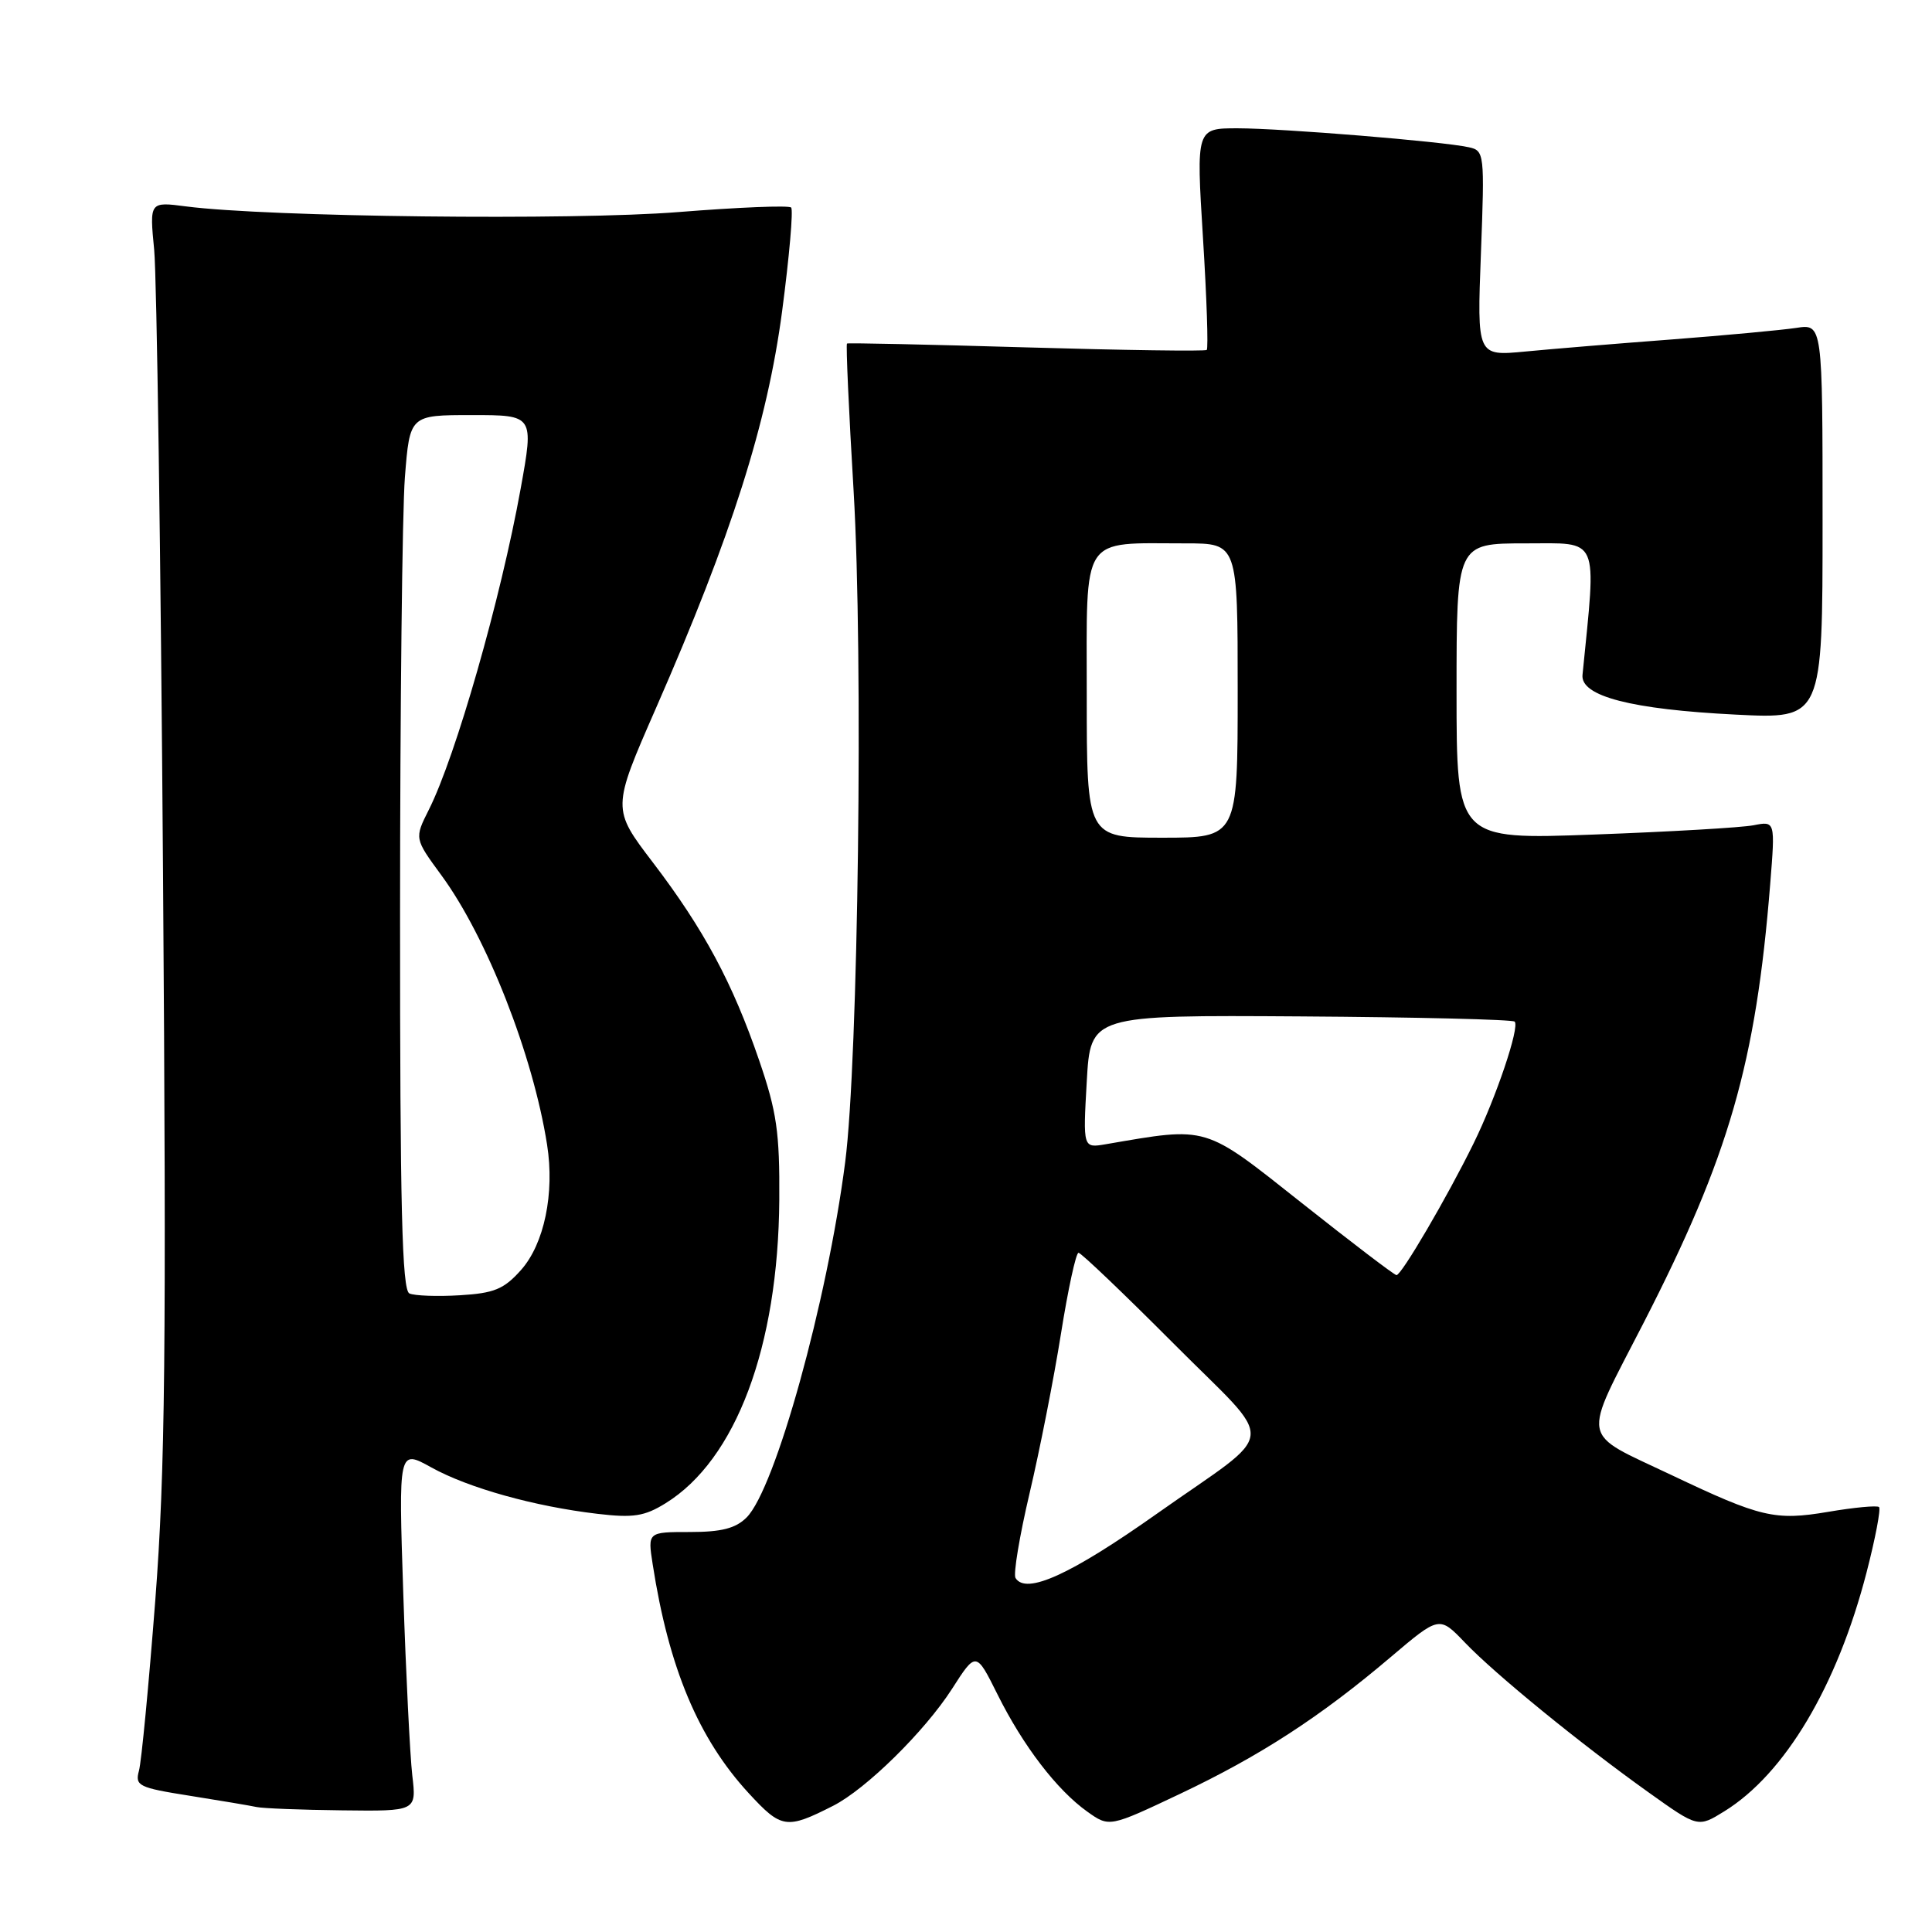 <?xml version="1.0" encoding="UTF-8" standalone="no"?>
<!DOCTYPE svg PUBLIC "-//W3C//DTD SVG 1.1//EN" "http://www.w3.org/Graphics/SVG/1.1/DTD/svg11.dtd" >
<svg xmlns="http://www.w3.org/2000/svg" xmlns:xlink="http://www.w3.org/1999/xlink" version="1.1" viewBox="0 0 256 256">
 <g >
 <path fill="currentColor"
d=" M 110.41 239.27 C 114.78 237.04 122.51 229.43 126.13 223.81 C 129.33 218.81 129.33 218.81 132.18 224.53 C 135.57 231.34 140.05 237.19 144.07 240.05 C 146.99 242.13 146.99 242.13 156.37 237.69 C 166.98 232.66 174.95 227.49 184.29 219.56 C 190.72 214.11 190.72 214.11 194.11 217.65 C 198.16 221.88 209.45 231.08 218.46 237.51 C 224.99 242.17 224.99 242.17 228.48 240.01 C 236.51 235.05 243.43 223.43 247.33 208.35 C 248.50 203.82 249.24 199.93 248.98 199.69 C 248.71 199.46 245.68 199.74 242.23 200.33 C 235.19 201.52 233.30 201.07 221.50 195.46 C 209.22 189.62 209.54 191.35 217.79 175.28 C 229.11 153.21 232.66 140.89 234.56 117.15 C 235.23 108.79 235.23 108.79 232.36 109.35 C 230.79 109.66 221.29 110.21 211.25 110.58 C 193.00 111.26 193.00 111.26 193.00 91.63 C 193.00 72.00 193.00 72.00 202.13 72.00 C 212.07 72.00 211.54 70.80 209.69 89.43 C 209.41 92.25 216.16 94.00 230.00 94.69 C 241.50 95.27 241.50 95.27 241.50 69.09 C 241.50 42.91 241.50 42.91 238.00 43.45 C 236.07 43.74 228.65 44.43 221.50 44.98 C 214.35 45.52 205.62 46.24 202.10 46.58 C 195.71 47.19 195.71 47.19 196.23 33.58 C 196.73 20.32 196.69 19.96 194.62 19.51 C 191.16 18.74 169.94 17.01 164.00 17.00 C 158.50 17.00 158.50 17.00 159.40 31.51 C 159.90 39.50 160.12 46.18 159.90 46.37 C 159.68 46.56 148.93 46.41 136.00 46.03 C 123.07 45.65 112.38 45.42 112.23 45.52 C 112.08 45.63 112.47 54.44 113.11 65.10 C 114.40 86.99 113.73 140.56 111.99 154.00 C 109.60 172.52 102.73 197.27 98.93 201.07 C 97.48 202.52 95.60 203.00 91.41 203.00 C 85.82 203.00 85.82 203.00 86.48 207.25 C 88.61 221.00 92.54 230.37 99.21 237.61 C 103.55 242.32 104.21 242.42 110.41 239.27 Z  M 54.63 235.25 C 54.33 232.64 53.79 221.84 53.44 211.26 C 52.80 192.03 52.80 192.03 57.15 194.44 C 62.08 197.17 70.81 199.61 79.17 200.59 C 83.91 201.15 85.40 200.92 88.19 199.19 C 97.51 193.43 103.12 178.46 103.26 159.00 C 103.32 150.05 102.93 147.32 100.59 140.50 C 97.07 130.23 93.27 123.15 86.51 114.28 C 81.08 107.16 81.08 107.16 86.92 93.83 C 96.97 70.88 101.65 56.16 103.63 41.27 C 104.59 34.00 105.13 27.80 104.83 27.50 C 104.53 27.19 97.81 27.47 89.89 28.10 C 75.91 29.22 35.50 28.76 24.65 27.35 C 19.81 26.72 19.81 26.72 20.43 33.11 C 20.77 36.62 21.30 73.70 21.60 115.50 C 22.06 179.02 21.89 194.87 20.58 212.00 C 19.71 223.28 18.74 233.47 18.41 234.64 C 17.87 236.63 18.37 236.88 25.16 237.95 C 29.20 238.59 33.17 239.26 34.00 239.44 C 34.83 239.62 39.93 239.82 45.34 239.88 C 55.19 240.00 55.19 240.00 54.63 235.25 Z  M 134.56 209.09 C 134.25 208.59 135.09 203.53 136.43 197.84 C 137.77 192.15 139.64 182.66 140.58 176.75 C 141.52 170.84 142.57 166.00 142.91 166.00 C 143.25 166.00 148.92 171.42 155.52 178.04 C 169.32 191.91 169.60 189.06 153.33 200.55 C 141.86 208.66 135.95 211.35 134.56 209.09 Z  M 172.50 159.41 C 159.41 149.04 160.20 149.27 146.50 151.62 C 143.50 152.13 143.50 152.13 144.00 143.32 C 144.50 134.50 144.50 134.50 172.35 134.68 C 187.67 134.78 200.43 135.09 200.70 135.37 C 201.40 136.07 198.22 145.49 195.26 151.50 C 191.75 158.65 185.68 169.01 185.04 168.96 C 184.74 168.94 179.10 164.64 172.50 159.41 Z  M 144.00 92.12 C 144.00 70.57 143.07 72.00 157.12 72.00 C 164.00 72.00 164.00 72.00 164.00 91.50 C 164.00 111.00 164.00 111.00 154.00 111.00 C 144.00 111.00 144.00 111.00 144.00 92.12 Z  M 54.25 171.39 C 53.27 170.96 53.00 159.94 53.01 121.17 C 53.01 93.85 53.30 67.79 53.65 63.25 C 54.30 55.00 54.30 55.00 62.52 55.00 C 70.75 55.00 70.75 55.00 68.99 64.75 C 66.35 79.36 60.39 100.21 56.82 107.30 C 54.91 111.10 54.91 111.10 58.48 115.97 C 64.49 124.16 70.62 139.77 72.49 151.67 C 73.51 158.12 72.11 164.84 69.03 168.29 C 66.77 170.83 65.47 171.36 60.92 171.63 C 57.94 171.81 54.94 171.70 54.25 171.39 Z "/>
</g>
</svg>